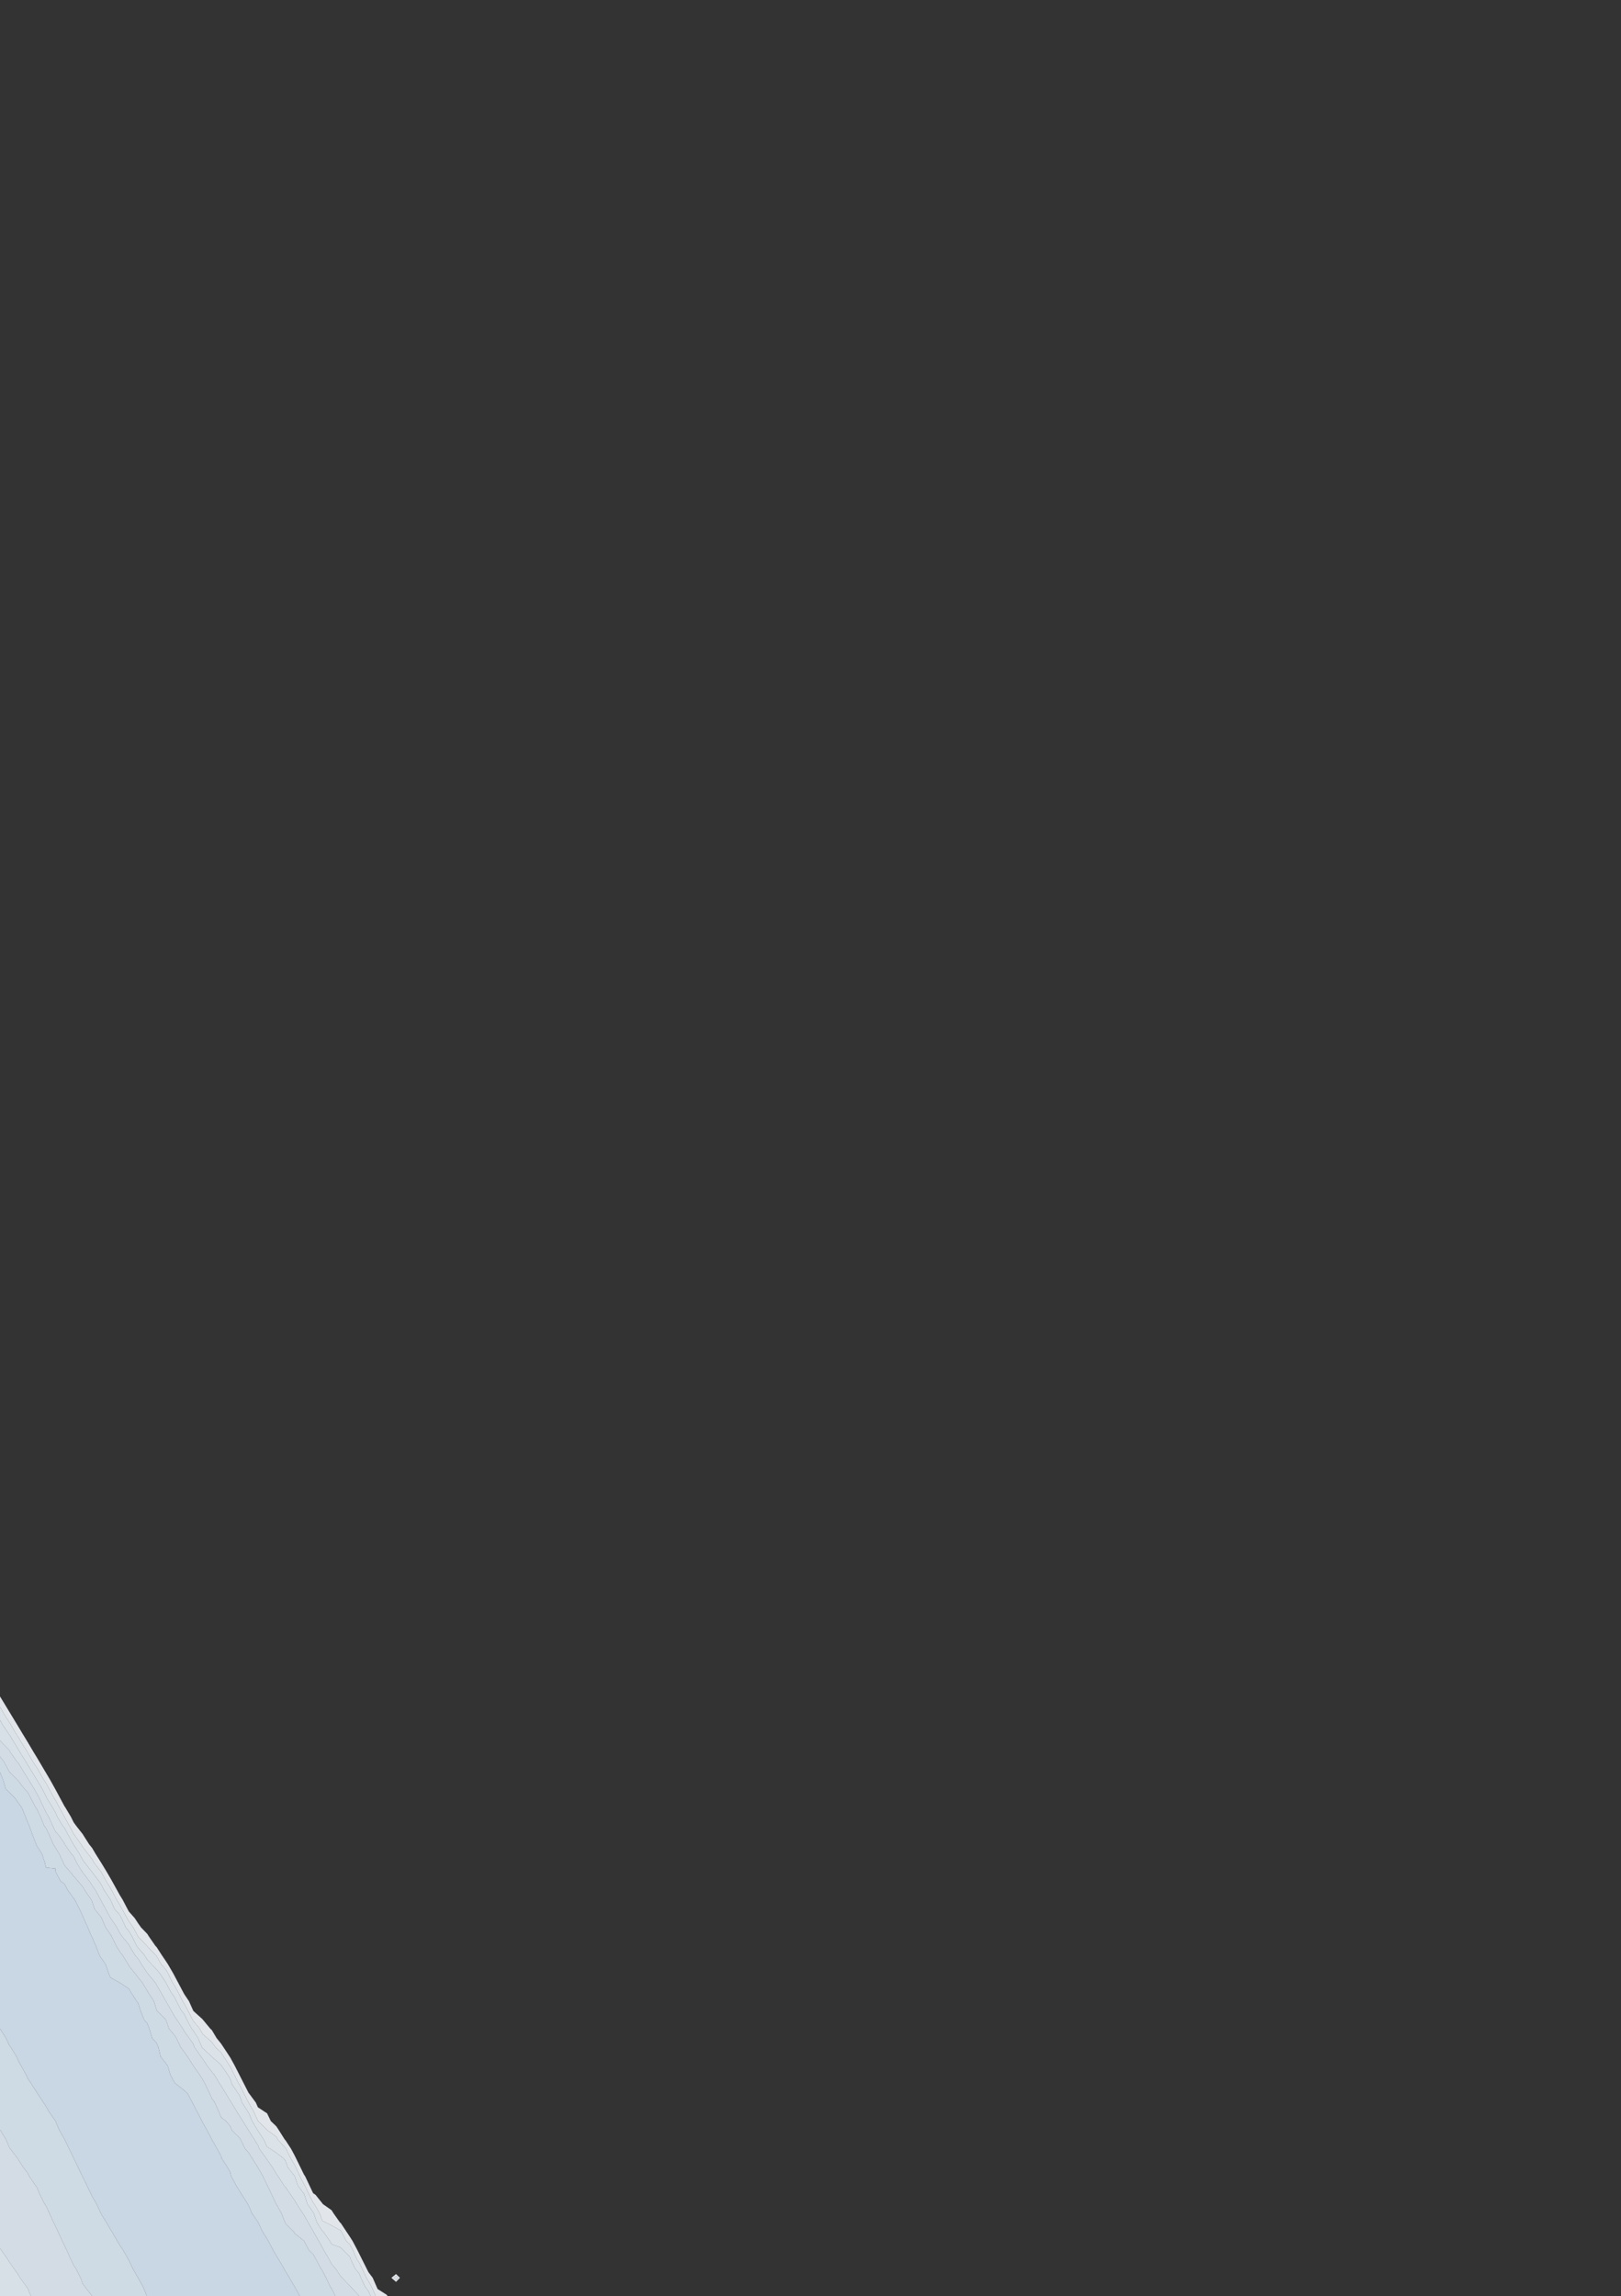 <?xml version="1.0" encoding="utf-8" standalone="no"?>
<!DOCTYPE svg PUBLIC "-//W3C//DTD SVG 1.1//EN"
  "http://www.w3.org/Graphics/SVG/1.1/DTD/svg11.dtd">
<svg xmlns:xlink="http://www.w3.org/1999/xlink" width="576pt" height="815.941pt" viewBox="0 0 576 815.941" xmlns="http://www.w3.org/2000/svg" version="1.1">
 <rect x="0" y="0" width="576" height="815.941" fill="#333333" stroke="none"/>
 <defs>
  <style type="text/css">*{stroke-linejoin: round; stroke-linecap: butt}</style>
 </defs>
 <g id="figure_1">
  <g id="patch_1">
   <path d="M 0 815.941 
L 576 815.941 
L 576 0 
L 0 0 
L 0 815.941 
z
" style="fill: none; opacity: 0"/>
  </g>
  <g id="axes_1">
   <g id="QuadContourSet_1">
    <path d="M 134.182 815.941 
L 137.455 815.941 
L 137.724 815.941 
L 137.455 815.449 
L 134.182 813.376 
L 133.866 812.664 
L 132.438 809.387 
L 130.909 807.368 
L 130.279 806.11 
L 128.639 802.834 
L 127.636 800.831 
L 126.998 799.557 
L 125.265 796.28 
L 124.364 794.863 
L 123.119 793.003 
L 121.091 789.937 
L 120.809 789.726 
L 118.499 786.449 
L 117.818 785.358 
L 114.711 783.172 
L 114.545 782.925 
L 112.124 779.895 
L 111.273 779.328 
L 109.981 776.619 
L 108.449 773.342 
L 108 772.67 
L 106.725 770.065 
L 105.121 766.788 
L 104.727 765.983 
L 103.409 763.511 
L 101.455 760.534 
L 101.18 760.234 
L 99.106 756.957 
L 98.182 755.551 
L 96.223 753.68 
L 94.909 750.952 
L 94.079 750.404 
L 91.636 748.79 
L 90.908 747.127 
L 88.484 743.85 
L 88.364 743.74 
L 86.75 740.573 
L 85.091 737.318 
L 85.08 737.296 
L 83.41 734.019 
L 81.818 731.115 
L 81.573 730.742 
L 79.415 727.465 
L 78.545 726.159 
L 76.956 724.189 
L 75.273 721.361 
L 74.776 720.912 
L 72.056 717.635 
L 72 717.534 
L 68.727 714.574 
L 68.615 714.358 
L 67.146 711.081 
L 65.455 708.569 
L 65.049 707.804 
L 63.309 704.527 
L 62.182 702.404 
L 61.57 701.251 
L 59.671 697.974 
L 58.909 696.815 
L 57.477 694.697 
L 55.636 691.858 
L 55.213 691.42 
L 52.938 688.143 
L 52.364 687.218 
L 50.097 684.866 
L 49.091 683.44 
L 47.884 681.589 
L 45.818 679.266 
L 45.29 678.312 
L 43.58 675.036 
L 42.545 673.353 
L 41.663 671.759 
L 39.849 668.482 
L 39.273 667.465 
L 37.958 665.205 
L 36 661.964 
L 35.972 661.928 
L 33.908 658.651 
L 32.727 656.638 
L 31.696 655.374 
L 29.608 652.097 
L 29.455 651.813 
L 27.099 648.821 
L 26.182 647.556 
L 25.174 645.544 
L 23.222 642.267 
L 22.909 641.804 
L 21.394 638.99 
L 19.636 635.726 
L 19.629 635.713 
L 17.808 632.436 
L 16.364 629.996 
L 15.859 629.159 
L 13.929 625.882 
L 13.091 624.467 
L 11.95 622.606 
L 10.013 619.329 
L 9.818 618.997 
L 8.021 616.052 
L 6.545 613.59 
L 6.052 612.775 
L 4.067 609.498 
L 3.273 608.188 
L 2.081 606.221 
L 0.096 602.944 
L 0 602.786 
L 0 602.944 
L 0 606.221 
L 0 606.528 
L 1.711 609.498 
L 3.273 611.894 
L 3.807 612.775 
L 5.693 616.052 
L 6.545 617.349 
L 7.725 619.329 
L 9.752 622.606 
L 9.818 622.709 
L 11.64 625.882 
L 13.091 628.105 
L 13.707 629.159 
L 15.58 632.436 
L 16.364 633.645 
L 17.509 635.713 
L 19.265 638.99 
L 19.636 639.536 
L 21.106 642.267 
L 22.862 645.544 
L 22.909 645.615 
L 24.666 648.821 
L 26.182 651.68 
L 26.515 652.097 
L 28.843 655.374 
L 29.455 656.396 
L 31.198 658.651 
L 32.727 660.629 
L 33.441 661.928 
L 35.967 665.205 
L 36 665.247 
L 37.73 668.482 
L 39.273 670.921 
L 39.737 671.759 
L 41.426 675.036 
L 42.545 676.834 
L 43.364 678.312 
L 45.158 681.589 
L 45.818 682.747 
L 47.341 684.866 
L 49.071 688.143 
L 49.091 688.181 
L 52.194 691.42 
L 52.364 691.626 
L 55.286 694.697 
L 55.636 695.065 
L 57.28 697.974 
L 58.909 699.833 
L 59.751 701.251 
L 61.295 704.527 
L 62.182 705.83 
L 63.23 707.804 
L 64.87 711.081 
L 65.455 711.995 
L 66.745 714.358 
L 68.419 717.635 
L 68.727 718.16 
L 71.002 720.912 
L 72 722.756 
L 73.646 724.189 
L 75.273 725.604 
L 76.567 727.465 
L 78.545 729.281 
L 79.467 730.742 
L 81.551 734.019 
L 81.818 734.357 
L 83.289 737.296 
L 84.949 740.573 
L 85.091 740.767 
L 86.662 743.85 
L 88.323 747.127 
L 88.364 747.188 
L 90.202 750.404 
L 91.636 753.591 
L 91.756 753.68 
L 94.909 756.874 
L 95.002 756.957 
L 98.182 759.267 
L 98.686 760.234 
L 101.455 763.257 
L 101.621 763.511 
L 103.219 766.788 
L 104.727 769.336 
L 105.084 770.065 
L 106.564 773.342 
L 108 776.023 
L 108.299 776.619 
L 109.871 779.895 
L 111.273 782.71 
L 111.683 783.172 
L 113.577 786.449 
L 114.545 789.158 
L 115.801 789.726 
L 117.818 790.774 
L 121.091 792.596 
L 121.36 793.003 
L 123.002 796.28 
L 124.364 797.65 
L 125.393 799.557 
L 126.822 802.834 
L 127.636 804.038 
L 128.674 806.11 
L 130.19 809.387 
L 130.909 810.575 
L 132.076 812.664 
L 133.531 815.941 
z
M 140.727 810.823 
L 142.119 809.387 
L 140.727 808.049 
L 139.067 809.387 
z
M 139.923 809.387 
L 140.727 808.739 
L 141.401 809.387 
L 140.727 810.083 
z
" clip-path="url(#p8c66cc2fb0)" style="fill: #f5f9fe; fill-opacity: 0.9"/>
    <path d="M 130.909 814.059 
L 131.748 815.941 
L 133.531 815.941 
L 132.076 812.664 
L 130.909 810.575 
L 130.19 809.387 
L 128.674 806.11 
L 127.636 804.038 
L 126.822 802.834 
L 125.393 799.557 
L 124.364 797.65 
L 123.002 796.28 
L 121.36 793.003 
L 121.091 792.596 
L 117.818 790.774 
L 115.801 789.726 
L 114.545 789.158 
L 113.577 786.449 
L 111.683 783.172 
L 111.273 782.71 
L 109.871 779.895 
L 108.299 776.619 
L 108 776.023 
L 106.564 773.342 
L 105.084 770.065 
L 104.727 769.336 
L 103.219 766.788 
L 101.621 763.511 
L 101.455 763.257 
L 98.686 760.234 
L 98.182 759.267 
L 95.002 756.957 
L 94.909 756.874 
L 91.756 753.68 
L 91.636 753.591 
L 90.202 750.404 
L 88.364 747.188 
L 88.323 747.127 
L 86.662 743.85 
L 85.091 740.767 
L 84.949 740.573 
L 83.289 737.296 
L 81.818 734.357 
L 81.551 734.019 
L 79.467 730.742 
L 78.545 729.281 
L 76.567 727.465 
L 75.273 725.604 
L 73.646 724.189 
L 72 722.756 
L 71.002 720.912 
L 68.727 718.16 
L 68.419 717.635 
L 66.745 714.358 
L 65.455 711.995 
L 64.87 711.081 
L 63.23 707.804 
L 62.182 705.83 
L 61.295 704.527 
L 59.751 701.251 
L 58.909 699.833 
L 57.28 697.974 
L 55.636 695.065 
L 55.286 694.697 
L 52.364 691.626 
L 52.194 691.42 
L 49.091 688.181 
L 49.071 688.143 
L 47.341 684.866 
L 45.818 682.747 
L 45.158 681.589 
L 43.364 678.312 
L 42.545 676.834 
L 41.426 675.036 
L 39.737 671.759 
L 39.273 670.921 
L 37.73 668.482 
L 36 665.247 
L 35.967 665.205 
L 33.441 661.928 
L 32.727 660.629 
L 31.198 658.651 
L 29.455 656.396 
L 28.843 655.374 
L 26.515 652.097 
L 26.182 651.68 
L 24.666 648.821 
L 22.909 645.615 
L 22.862 645.544 
L 21.106 642.267 
L 19.636 639.536 
L 19.265 638.99 
L 17.509 635.713 
L 16.364 633.645 
L 15.58 632.436 
L 13.707 629.159 
L 13.091 628.105 
L 11.64 625.882 
L 9.818 622.709 
L 9.752 622.606 
L 7.725 619.329 
L 6.545 617.349 
L 5.693 616.052 
L 3.807 612.775 
L 3.273 611.894 
L 1.711 609.498 
L 0 606.528 
L 0 609.498 
L 0 611.173 
L 0.878 612.775 
L 3.067 616.052 
L 3.273 616.275 
L 5.129 619.329 
L 6.545 621.659 
L 7.076 622.606 
L 9.113 625.882 
L 9.818 627.042 
L 11.072 629.159 
L 13.091 632.426 
L 13.096 632.436 
L 15.053 635.713 
L 16.364 638.313 
L 16.673 638.99 
L 18.692 642.267 
L 19.636 643.917 
L 20.341 645.544 
L 22.301 648.821 
L 22.909 649.481 
L 24.261 652.097 
L 26.078 655.374 
L 26.182 655.505 
L 28.204 658.651 
L 29.455 661.004 
L 30.169 661.928 
L 32.704 665.205 
L 32.727 665.237 
L 35.236 668.482 
L 36 669.696 
L 37.061 671.759 
L 39.249 675.036 
L 39.273 675.085 
L 40.707 678.312 
L 42.545 680.429 
L 43.172 681.589 
L 44.692 684.866 
L 45.818 686.227 
L 46.973 688.143 
L 48.56 691.42 
L 49.091 692.14 
L 51.301 694.697 
L 52.364 696.373 
L 53.887 697.974 
L 55.636 699.812 
L 56.817 701.251 
L 58.909 704.395 
L 58.962 704.527 
L 60.708 707.804 
L 62.182 709.937 
L 62.679 711.081 
L 64.397 714.358 
L 65.455 715.652 
L 66.41 717.635 
L 68.139 720.912 
L 68.727 721.612 
L 70.36 724.189 
L 71.778 727.465 
L 72 727.751 
L 75.204 730.742 
L 75.273 730.84 
L 78.545 733.689 
L 78.724 734.019 
L 80.966 737.296 
L 81.818 738.702 
L 82.419 740.573 
L 84.638 743.85 
L 85.091 744.528 
L 86.024 747.127 
L 88.114 750.404 
L 88.364 750.748 
L 89.577 753.68 
L 91.542 756.957 
L 91.636 757.081 
L 93.71 760.234 
L 94.909 762.796 
L 95.992 763.511 
L 98.182 764.958 
L 100.587 766.788 
L 101.455 767.827 
L 102.222 770.065 
L 104.727 773.249 
L 104.768 773.342 
L 105.846 776.619 
L 108 779.475 
L 108.202 779.895 
L 109.239 783.172 
L 111.273 786.062 
L 111.511 786.449 
L 112.611 789.726 
L 114.545 792.749 
L 114.881 793.003 
L 117.194 796.28 
L 117.818 797.408 
L 121.091 798.622 
L 122.013 799.557 
L 124.364 801.943 
L 124.654 802.834 
L 126.168 806.11 
L 127.636 807.845 
L 128.248 809.387 
L 129.809 812.664 
z
M 140.727 810.083 
L 141.401 809.387 
L 140.727 808.739 
L 139.923 809.387 
z
" clip-path="url(#p8c66cc2fb0)" style="fill: #eff6fc; fill-opacity: 0.9"/>
    <path d="M 3.273 815.941 
L 6.545 815.941 
L 9.818 815.941 
L 11.008 815.941 
L 9.818 813.084 
L 9.524 812.664 
L 7.094 809.387 
L 6.545 808.389 
L 4.978 806.11 
L 3.273 803.705 
L 2.737 802.834 
L 0.436 799.557 
L 0 798.944 
L 0 799.557 
L 0 802.834 
L 0 806.11 
L 0 809.387 
L 0 812.664 
L 0 815.941 
z
M 127.636 815.792 
L 127.726 815.941 
L 130.909 815.941 
L 131.748 815.941 
L 130.909 814.059 
L 129.809 812.664 
L 128.248 809.387 
L 127.636 807.845 
L 126.168 806.11 
L 124.654 802.834 
L 124.364 801.943 
L 122.013 799.557 
L 121.091 798.622 
L 117.818 797.408 
L 117.194 796.28 
L 114.881 793.003 
L 114.545 792.749 
L 112.611 789.726 
L 111.511 786.449 
L 111.273 786.062 
L 109.239 783.172 
L 108.202 779.895 
L 108 779.475 
L 105.846 776.619 
L 104.768 773.342 
L 104.727 773.249 
L 102.222 770.065 
L 101.455 767.827 
L 100.587 766.788 
L 98.182 764.958 
L 95.992 763.511 
L 94.909 762.796 
L 93.71 760.234 
L 91.636 757.081 
L 91.542 756.957 
L 89.577 753.68 
L 88.364 750.748 
L 88.114 750.404 
L 86.024 747.127 
L 85.091 744.528 
L 84.638 743.85 
L 82.419 740.573 
L 81.818 738.702 
L 80.966 737.296 
L 78.724 734.019 
L 78.545 733.689 
L 75.273 730.84 
L 75.204 730.742 
L 72 727.751 
L 71.778 727.465 
L 70.36 724.189 
L 68.727 721.612 
L 68.139 720.912 
L 66.41 717.635 
L 65.455 715.652 
L 64.397 714.358 
L 62.679 711.081 
L 62.182 709.937 
L 60.708 707.804 
L 58.962 704.527 
L 58.909 704.395 
L 56.817 701.251 
L 55.636 699.812 
L 53.887 697.974 
L 52.364 696.373 
L 51.301 694.697 
L 49.091 692.14 
L 48.56 691.42 
L 46.973 688.143 
L 45.818 686.227 
L 44.692 684.866 
L 43.172 681.589 
L 42.545 680.429 
L 40.707 678.312 
L 39.273 675.085 
L 39.249 675.036 
L 37.061 671.759 
L 36 669.696 
L 35.236 668.482 
L 32.727 665.237 
L 32.704 665.205 
L 30.169 661.928 
L 29.455 661.004 
L 28.204 658.651 
L 26.182 655.505 
L 26.078 655.374 
L 24.261 652.097 
L 22.909 649.481 
L 22.301 648.821 
L 20.341 645.544 
L 19.636 643.917 
L 18.692 642.267 
L 16.673 638.99 
L 16.364 638.313 
L 15.053 635.713 
L 13.096 632.436 
L 13.091 632.426 
L 11.072 629.159 
L 9.818 627.042 
L 9.113 625.882 
L 7.076 622.606 
L 6.545 621.659 
L 5.129 619.329 
L 3.273 616.275 
L 3.067 616.052 
L 0.878 612.775 
L 0 611.173 
L 0 612.775 
L 0 616.052 
L 0 618.432 
L 0.788 619.329 
L 3.273 621.82 
L 3.679 622.606 
L 5.962 625.882 
L 6.545 626.468 
L 8.143 629.159 
L 9.818 631.817 
L 10.195 632.436 
L 12.187 635.713 
L 13.091 637.307 
L 13.981 638.99 
L 15.548 642.267 
L 16.364 643.971 
L 17.275 645.544 
L 18.781 648.821 
L 19.636 650.694 
L 20.881 652.097 
L 22.909 655.011 
L 23.049 655.374 
L 25.287 658.651 
L 26.182 659.653 
L 27.266 661.928 
L 29.266 665.205 
L 29.455 665.41 
L 31.798 668.482 
L 32.727 669.88 
L 33.986 671.759 
L 35.756 675.036 
L 36 675.487 
L 37.527 678.312 
L 39.273 681.544 
L 39.309 681.589 
L 41.53 684.866 
L 42.545 686.812 
L 43.461 688.143 
L 45.818 690.994 
L 45.991 691.42 
L 47.952 694.697 
L 49.091 696.024 
L 50.302 697.974 
L 52.364 701.121 
L 52.487 701.251 
L 55.207 704.527 
L 55.636 705.239 
L 57.093 707.804 
L 58.909 711.002 
L 58.959 711.081 
L 60.843 714.358 
L 62.182 716.743 
L 62.836 717.635 
L 64.994 720.912 
L 65.455 721.707 
L 67.21 724.189 
L 68.727 726.334 
L 69.115 727.465 
L 71.403 730.742 
L 72 731.54 
L 73.639 734.019 
L 75.273 736.189 
L 76.219 737.296 
L 78.159 740.573 
L 78.545 741.109 
L 80.218 743.85 
L 81.818 746.473 
L 82.225 747.127 
L 84.233 750.404 
L 85.091 751.817 
L 86.27 753.68 
L 88.318 756.957 
L 88.364 757.032 
L 90.38 760.234 
L 91.636 762.23 
L 92.145 763.511 
L 94.506 766.788 
L 94.909 767.428 
L 96.784 770.065 
L 98.182 772.378 
L 98.842 773.342 
L 100.954 776.619 
L 101.455 777.156 
L 103.331 779.895 
L 104.727 781.935 
L 105.442 783.172 
L 107.585 786.449 
L 108 787.035 
L 109.511 789.726 
L 111.273 792.777 
L 111.369 793.003 
L 113.264 796.28 
L 114.545 798.535 
L 115.06 799.557 
L 116.968 802.834 
L 117.818 804.459 
L 119.249 806.11 
L 121.091 808.857 
L 121.584 809.387 
L 124.364 812.27 
L 124.704 812.664 
z
" clip-path="url(#p8c66cc2fb0)" style="fill: #eaf3fb; fill-opacity: 0.9"/>
    <path d="M 9.818 813.084 
L 11.008 815.941 
L 13.091 815.941 
L 16.364 815.941 
L 19.636 815.941 
L 22.909 815.941 
L 26.182 815.941 
L 29.455 815.941 
L 32.727 815.941 
L 32.801 815.941 
L 32.727 815.846 
L 30.271 812.664 
L 29.455 811.633 
L 28.625 809.387 
L 26.986 806.11 
L 26.182 804.97 
L 25.158 802.834 
L 23.708 799.557 
L 22.909 797.939 
L 22.108 796.28 
L 20.611 793.003 
L 19.636 790.908 
L 19.039 789.726 
L 17.551 786.449 
L 16.364 783.885 
L 15.875 783.172 
L 14.209 779.895 
L 13.091 777.201 
L 12.637 776.619 
L 10.406 773.342 
L 9.818 772.145 
L 8.231 770.065 
L 6.545 767.445 
L 6.131 766.788 
L 3.636 763.511 
L 3.273 762.967 
L 2.142 760.234 
L 0.106 756.957 
L 0 756.82 
L 0 756.957 
L 0 760.234 
L 0 763.511 
L 0 766.788 
L 0 770.065 
L 0 773.342 
L 0 776.619 
L 0 779.895 
L 0 783.172 
L 0 786.449 
L 0 789.726 
L 0 793.003 
L 0 796.28 
L 0 798.944 
L 0.436 799.557 
L 2.737 802.834 
L 3.273 803.705 
L 4.978 806.11 
L 6.545 808.389 
L 7.094 809.387 
L 9.524 812.664 
z
M 117.818 813.197 
L 119.223 815.941 
L 121.091 815.941 
L 124.364 815.941 
L 127.636 815.941 
L 127.726 815.941 
L 127.636 815.792 
L 124.704 812.664 
L 124.364 812.27 
L 121.584 809.387 
L 121.091 808.857 
L 119.249 806.11 
L 117.818 804.459 
L 116.968 802.834 
L 115.06 799.557 
L 114.545 798.535 
L 113.264 796.28 
L 111.369 793.003 
L 111.273 792.777 
L 109.511 789.726 
L 108 787.035 
L 107.585 786.449 
L 105.442 783.172 
L 104.727 781.935 
L 103.331 779.895 
L 101.455 777.156 
L 100.954 776.619 
L 98.842 773.342 
L 98.182 772.378 
L 96.784 770.065 
L 94.909 767.428 
L 94.506 766.788 
L 92.145 763.511 
L 91.636 762.23 
L 90.38 760.234 
L 88.364 757.032 
L 88.318 756.957 
L 86.27 753.68 
L 85.091 751.817 
L 84.233 750.404 
L 82.225 747.127 
L 81.818 746.473 
L 80.218 743.85 
L 78.545 741.109 
L 78.159 740.573 
L 76.219 737.296 
L 75.273 736.189 
L 73.639 734.019 
L 72 731.54 
L 71.403 730.742 
L 69.115 727.465 
L 68.727 726.334 
L 67.21 724.189 
L 65.455 721.707 
L 64.994 720.912 
L 62.836 717.635 
L 62.182 716.743 
L 60.843 714.358 
L 58.959 711.081 
L 58.909 711.002 
L 57.093 707.804 
L 55.636 705.239 
L 55.207 704.527 
L 52.487 701.251 
L 52.364 701.121 
L 50.302 697.974 
L 49.091 696.024 
L 47.952 694.697 
L 45.991 691.42 
L 45.818 690.994 
L 43.461 688.143 
L 42.545 686.812 
L 41.53 684.866 
L 39.309 681.589 
L 39.273 681.544 
L 37.527 678.312 
L 36 675.487 
L 35.756 675.036 
L 33.986 671.759 
L 32.727 669.88 
L 31.798 668.482 
L 29.455 665.41 
L 29.266 665.205 
L 27.266 661.928 
L 26.182 659.653 
L 25.287 658.651 
L 23.049 655.374 
L 22.909 655.011 
L 20.881 652.097 
L 19.636 650.694 
L 18.781 648.821 
L 17.275 645.544 
L 16.364 643.971 
L 15.548 642.267 
L 13.981 638.99 
L 13.091 637.307 
L 12.187 635.713 
L 10.195 632.436 
L 9.818 631.817 
L 8.143 629.159 
L 6.545 626.468 
L 5.962 625.882 
L 3.679 622.606 
L 3.273 621.82 
L 0.788 619.329 
L 0 618.432 
L 0 619.329 
L 0 622.606 
L 0 624.181 
L 1.325 625.882 
L 3.102 629.159 
L 3.273 629.562 
L 6.139 632.436 
L 6.545 632.844 
L 8.723 635.713 
L 9.818 636.811 
L 10.971 638.99 
L 12.685 642.267 
L 13.091 642.787 
L 14.41 645.544 
L 15.717 648.821 
L 16.364 649.628 
L 17.545 652.097 
L 18.974 655.374 
L 19.636 656.468 
L 21.005 658.651 
L 22.541 661.928 
L 22.909 662.79 
L 25.01 665.205 
L 26.182 666.673 
L 27.737 668.482 
L 29.455 670.479 
L 30.151 671.759 
L 32.476 675.036 
L 32.727 675.65 
L 33.602 678.312 
L 36 681.349 
L 36.13 681.589 
L 37.522 684.866 
L 39.273 687.407 
L 39.705 688.143 
L 41.307 691.42 
L 42.545 693.464 
L 43.51 694.697 
L 45.532 697.974 
L 45.818 698.535 
L 47.988 701.251 
L 49.091 702.631 
L 50.606 704.527 
L 52.364 707.457 
L 52.536 707.804 
L 54.685 711.081 
L 55.636 714.193 
L 55.682 714.358 
L 58.909 717.627 
L 58.913 717.635 
L 60.096 720.912 
L 62.182 723.391 
L 62.674 724.189 
L 64.216 727.465 
L 65.455 729.155 
L 66.622 730.742 
L 68.677 734.019 
L 68.727 734.095 
L 70.991 737.296 
L 72 738.895 
L 72.934 740.573 
L 74.458 743.85 
L 75.273 745.6 
L 76.332 747.127 
L 77.776 750.404 
L 78.545 752.322 
L 80.267 753.68 
L 81.818 755.482 
L 82.406 756.957 
L 85.091 759.577 
L 85.499 760.234 
L 87.1 763.511 
L 88.364 764.931 
L 89.54 766.788 
L 91.565 770.065 
L 91.636 770.156 
L 93.461 773.342 
L 94.909 776.372 
L 95.028 776.619 
L 96.594 779.895 
L 98.159 783.172 
L 98.182 783.217 
L 100.016 786.449 
L 101.294 789.726 
L 101.455 790.063 
L 104.395 793.003 
L 104.727 793.599 
L 108 796.239 
L 108.024 796.28 
L 109.775 799.557 
L 111.273 800.969 
L 112.303 802.834 
L 114.027 806.11 
L 114.545 806.804 
L 115.868 809.387 
L 117.454 812.664 
z
" clip-path="url(#p8c66cc2fb0)" style="fill: #e5eff9; fill-opacity: 0.9"/>
    <path d="M 32.727 815.846 
L 32.801 815.941 
L 36 815.941 
L 39.273 815.941 
L 42.545 815.941 
L 45.818 815.941 
L 49.091 815.941 
L 52.187 815.941 
L 50.88 812.664 
L 49.091 809.486 
L 49.013 809.387 
L 47.202 806.11 
L 45.818 803.25 
L 45.569 802.834 
L 43.76 799.557 
L 42.545 797.775 
L 41.652 796.28 
L 39.77 793.003 
L 39.273 792.3 
L 37.81 789.726 
L 36 786.795 
L 35.844 786.449 
L 34.311 783.172 
L 32.727 780.419 
L 32.473 779.895 
L 30.884 776.619 
L 29.455 773.67 
L 29.295 773.342 
L 27.709 770.065 
L 26.182 766.901 
L 26.123 766.788 
L 24.546 763.511 
L 22.964 760.234 
L 22.909 760.12 
L 21.098 756.957 
L 19.694 753.68 
L 19.636 753.557 
L 17.416 750.404 
L 16.364 748.533 
L 15.449 747.127 
L 13.294 743.85 
L 13.091 743.539 
L 11.195 740.573 
L 9.818 738.499 
L 9.304 737.296 
L 7.477 734.019 
L 6.545 732.384 
L 5.85 730.742 
L 3.831 727.465 
L 3.273 726.72 
L 2.128 724.189 
L 0.028 720.912 
L 0 720.878 
L 0 720.912 
L 0 724.189 
L 0 727.465 
L 0 730.742 
L 0 734.019 
L 0 737.296 
L 0 740.573 
L 0 743.85 
L 0 747.127 
L 0 750.404 
L 0 753.68 
L 0 756.82 
L 0.106 756.957 
L 2.142 760.234 
L 3.273 762.967 
L 3.636 763.511 
L 6.131 766.788 
L 6.545 767.445 
L 8.231 770.065 
L 9.818 772.145 
L 10.406 773.342 
L 12.637 776.619 
L 13.091 777.201 
L 14.209 779.895 
L 15.875 783.172 
L 16.364 783.885 
L 17.551 786.449 
L 19.039 789.726 
L 19.636 790.908 
L 20.611 793.003 
L 22.108 796.28 
L 22.909 797.939 
L 23.708 799.557 
L 25.158 802.834 
L 26.182 804.97 
L 26.986 806.11 
L 28.625 809.387 
L 29.455 811.633 
L 30.271 812.664 
z
M 108 815.941 
L 111.273 815.941 
L 114.545 815.941 
L 117.818 815.941 
L 119.223 815.941 
L 117.818 813.197 
L 117.454 812.664 
L 115.868 809.387 
L 114.545 806.804 
L 114.027 806.11 
L 112.303 802.834 
L 111.273 800.969 
L 109.775 799.557 
L 108.024 796.28 
L 108 796.239 
L 104.727 793.599 
L 104.395 793.003 
L 101.455 790.063 
L 101.294 789.726 
L 100.016 786.449 
L 98.182 783.217 
L 98.159 783.172 
L 96.594 779.895 
L 95.028 776.619 
L 94.909 776.372 
L 93.461 773.342 
L 91.636 770.156 
L 91.565 770.065 
L 89.54 766.788 
L 88.364 764.931 
L 87.1 763.511 
L 85.499 760.234 
L 85.091 759.577 
L 82.406 756.957 
L 81.818 755.482 
L 80.267 753.68 
L 78.545 752.322 
L 77.776 750.404 
L 76.332 747.127 
L 75.273 745.6 
L 74.458 743.85 
L 72.934 740.573 
L 72 738.895 
L 70.991 737.296 
L 68.727 734.095 
L 68.677 734.019 
L 66.622 730.742 
L 65.455 729.155 
L 64.216 727.465 
L 62.674 724.189 
L 62.182 723.391 
L 60.096 720.912 
L 58.913 717.635 
L 58.909 717.627 
L 55.682 714.358 
L 55.636 714.193 
L 54.685 711.081 
L 52.536 707.804 
L 52.364 707.457 
L 50.606 704.527 
L 49.091 702.631 
L 47.988 701.251 
L 45.818 698.535 
L 45.532 697.974 
L 43.51 694.697 
L 42.545 693.464 
L 41.307 691.42 
L 39.705 688.143 
L 39.273 687.407 
L 37.522 684.866 
L 36.13 681.589 
L 36 681.349 
L 33.602 678.312 
L 32.727 675.65 
L 32.476 675.036 
L 30.151 671.759 
L 29.455 670.479 
L 27.737 668.482 
L 26.182 666.673 
L 25.01 665.205 
L 22.909 662.79 
L 22.541 661.928 
L 21.005 658.651 
L 19.636 656.468 
L 18.974 655.374 
L 17.545 652.097 
L 16.364 649.628 
L 15.717 648.821 
L 14.41 645.544 
L 13.091 642.787 
L 12.685 642.267 
L 10.971 638.99 
L 9.818 636.811 
L 8.723 635.713 
L 6.545 632.844 
L 6.139 632.436 
L 3.273 629.562 
L 3.102 629.159 
L 1.325 625.882 
L 0 624.181 
L 0 625.882 
L 0 629.159 
L 0 629.736 
L 1.082 632.436 
L 2.086 635.713 
L 3.273 636.876 
L 5.382 638.99 
L 6.545 640.692 
L 7.738 642.267 
L 9.071 645.544 
L 9.818 647.475 
L 10.397 648.821 
L 11.606 652.097 
L 12.873 655.374 
L 13.091 655.939 
L 14.899 658.651 
L 15.955 661.928 
L 16.364 663.618 
L 19.636 663.928 
L 19.801 665.205 
L 21.581 668.482 
L 22.909 669.406 
L 24.158 671.759 
L 26.182 674.53 
L 26.571 675.036 
L 28.235 678.312 
L 29.455 680.937 
L 29.742 681.589 
L 31.184 684.866 
L 32.568 688.143 
L 32.727 688.372 
L 34.069 691.42 
L 35.328 694.697 
L 36 695.806 
L 37.543 697.974 
L 38.636 701.251 
L 39.273 702.681 
L 42.543 704.527 
L 42.545 704.53 
L 45.818 706.643 
L 46.466 707.804 
L 48.547 711.081 
L 49.091 711.782 
L 49.908 714.358 
L 51.192 717.635 
L 52.364 719.028 
L 53.095 720.912 
L 54.065 724.189 
L 55.636 725.981 
L 56.298 727.465 
L 57.07 730.742 
L 58.909 733.156 
L 59.572 734.019 
L 60.572 737.296 
L 62.182 740.263 
L 62.673 740.573 
L 65.455 742.804 
L 66.626 743.85 
L 68.374 747.127 
L 68.727 747.813 
L 70.09 750.404 
L 71.752 753.68 
L 72 754.161 
L 73.586 756.957 
L 75.273 760.188 
L 75.283 760.234 
L 77.135 763.511 
L 78.545 766.028 
L 78.686 766.788 
L 80.808 770.065 
L 81.818 771.868 
L 82.187 773.342 
L 83.942 776.619 
L 85.091 778.463 
L 85.977 779.895 
L 88.066 783.172 
L 88.364 783.714 
L 89.522 786.449 
L 91.636 789.517 
L 91.75 789.726 
L 93.309 793.003 
L 94.909 795.528 
L 95.346 796.28 
L 97.063 799.557 
L 98.182 801.493 
L 99.003 802.834 
L 100.936 806.11 
L 101.455 807.047 
L 102.86 809.387 
L 104.727 812.562 
L 104.788 812.664 
L 106.579 815.941 
z
" clip-path="url(#p8c66cc2fb0)" style="fill: #dfecf7; fill-opacity: 0.9"/>
    <path d="M 52.364 815.941 
L 55.636 815.941 
L 58.909 815.941 
L 62.182 815.941 
L 65.455 815.941 
L 68.727 815.941 
L 72 815.941 
L 75.273 815.941 
L 78.545 815.941 
L 81.818 815.941 
L 85.091 815.941 
L 88.364 815.941 
L 91.636 815.941 
L 94.909 815.941 
L 98.182 815.941 
L 101.455 815.941 
L 104.727 815.941 
L 106.579 815.941 
L 104.788 812.664 
L 104.727 812.562 
L 102.86 809.387 
L 101.455 807.047 
L 100.936 806.11 
L 99.003 802.834 
L 98.182 801.493 
L 97.063 799.557 
L 95.346 796.28 
L 94.909 795.528 
L 93.309 793.003 
L 91.75 789.726 
L 91.636 789.517 
L 89.522 786.449 
L 88.364 783.714 
L 88.066 783.172 
L 85.977 779.895 
L 85.091 778.463 
L 83.942 776.619 
L 82.187 773.342 
L 81.818 771.868 
L 80.808 770.065 
L 78.686 766.788 
L 78.545 766.028 
L 77.135 763.511 
L 75.283 760.234 
L 75.273 760.188 
L 73.586 756.957 
L 72 754.161 
L 71.752 753.68 
L 70.09 750.404 
L 68.727 747.813 
L 68.374 747.127 
L 66.626 743.85 
L 65.455 742.804 
L 62.673 740.573 
L 62.182 740.263 
L 60.572 737.296 
L 59.572 734.019 
L 58.909 733.156 
L 57.07 730.742 
L 56.298 727.465 
L 55.636 725.981 
L 54.065 724.189 
L 53.095 720.912 
L 52.364 719.028 
L 51.192 717.635 
L 49.908 714.358 
L 49.091 711.782 
L 48.547 711.081 
L 46.466 707.804 
L 45.818 706.643 
L 42.545 704.53 
L 42.543 704.527 
L 39.273 702.681 
L 38.636 701.251 
L 37.543 697.974 
L 36 695.806 
L 35.328 694.697 
L 34.069 691.42 
L 32.727 688.372 
L 32.568 688.143 
L 31.184 684.866 
L 29.742 681.589 
L 29.455 680.937 
L 28.235 678.312 
L 26.571 675.036 
L 26.182 674.53 
L 24.158 671.759 
L 22.909 669.406 
L 21.581 668.482 
L 19.801 665.205 
L 19.636 663.928 
L 16.364 663.618 
L 15.955 661.928 
L 14.899 658.651 
L 13.091 655.939 
L 12.873 655.374 
L 11.606 652.097 
L 10.397 648.821 
L 9.818 647.475 
L 9.071 645.544 
L 7.738 642.267 
L 6.545 640.692 
L 5.382 638.99 
L 3.273 636.876 
L 2.086 635.713 
L 1.082 632.436 
L 0 629.736 
L 0 632.436 
L 0 635.713 
L 0 638.99 
L 0 642.267 
L 0 645.544 
L 0 648.821 
L 0 652.097 
L 0 655.374 
L 0 658.651 
L 0 661.928 
L 0 665.205 
L 0 668.482 
L 0 671.759 
L 0 675.036 
L 0 678.312 
L 0 681.589 
L 0 684.866 
L 0 688.143 
L 0 691.42 
L 0 694.697 
L 0 697.974 
L 0 701.251 
L 0 704.527 
L 0 707.804 
L 0 711.081 
L 0 714.358 
L 0 717.635 
L 0 720.878 
L 0.028 720.912 
L 2.128 724.189 
L 3.273 726.72 
L 3.831 727.465 
L 5.85 730.742 
L 6.545 732.384 
L 7.477 734.019 
L 9.304 737.296 
L 9.818 738.499 
L 11.195 740.573 
L 13.091 743.539 
L 13.294 743.85 
L 15.449 747.127 
L 16.364 748.533 
L 17.416 750.404 
L 19.636 753.557 
L 19.694 753.68 
L 21.098 756.957 
L 22.909 760.12 
L 22.964 760.234 
L 24.546 763.511 
L 26.123 766.788 
L 26.182 766.901 
L 27.709 770.065 
L 29.295 773.342 
L 29.455 773.67 
L 30.884 776.619 
L 32.473 779.895 
L 32.727 780.419 
L 34.311 783.172 
L 35.844 786.449 
L 36 786.795 
L 37.81 789.726 
L 39.273 792.3 
L 39.77 793.003 
L 41.652 796.28 
L 42.545 797.775 
L 43.76 799.557 
L 45.569 802.834 
L 45.818 803.25 
L 47.202 806.11 
L 49.013 809.387 
L 49.091 809.486 
L 50.88 812.664 
L 52.187 815.941 
z
" clip-path="url(#p8c66cc2fb0)" style="fill: #dae8f6; fill-opacity: 0.9"/>
    <path clip-path="url(#p8c66cc2fb0)" style="fill: #d6e5f4; fill-opacity: 0.9"/>
    <path clip-path="url(#p8c66cc2fb0)" style="fill: #d0e2f2; fill-opacity: 0.9"/>
    <path clip-path="url(#p8c66cc2fb0)" style="fill: #cbdef1; fill-opacity: 0.9"/>
    <path clip-path="url(#p8c66cc2fb0)" style="fill: #c6dbef; fill-opacity: 0.9"/>
    <path clip-path="url(#p8c66cc2fb0)" style="fill: #bed8ec; fill-opacity: 0.9"/>
    <path clip-path="url(#p8c66cc2fb0)" style="fill: #b5d4e9; fill-opacity: 0.9"/>
    <path clip-path="url(#p8c66cc2fb0)" style="fill: #add0e6; fill-opacity: 0.9"/>
    <path clip-path="url(#p8c66cc2fb0)" style="fill: #a5cde3; fill-opacity: 0.9"/>
    <path clip-path="url(#p8c66cc2fb0)" style="fill: #9cc9e1; fill-opacity: 0.9"/>
    <path clip-path="url(#p8c66cc2fb0)" style="fill: #91c3de; fill-opacity: 0.9"/>
    <path clip-path="url(#p8c66cc2fb0)" style="fill: #85bcdc; fill-opacity: 0.9"/>
    <path clip-path="url(#p8c66cc2fb0)" style="fill: #7cb7da; fill-opacity: 0.9"/>
    <path clip-path="url(#p8c66cc2fb0)" style="fill: #71b1d7; fill-opacity: 0.9"/>
    <path clip-path="url(#p8c66cc2fb0)" style="fill: #66abd4; fill-opacity: 0.9"/>
    <path clip-path="url(#p8c66cc2fb0)" style="fill: #5da5d1; fill-opacity: 0.9"/>
    <path clip-path="url(#p8c66cc2fb0)" style="fill: #56a0ce; fill-opacity: 0.9"/>
    <path clip-path="url(#p8c66cc2fb0)" style="fill: #4d99ca; fill-opacity: 0.9"/>
    <path clip-path="url(#p8c66cc2fb0)" style="fill: #4493c7; fill-opacity: 0.9"/>
    <path clip-path="url(#p8c66cc2fb0)" style="fill: #3c8cc3; fill-opacity: 0.9"/>
    <path clip-path="url(#p8c66cc2fb0)" style="fill: #3686c0; fill-opacity: 0.9"/>
    <path clip-path="url(#p8c66cc2fb0)" style="fill: #2f7fbc; fill-opacity: 0.9"/>
    <path clip-path="url(#p8c66cc2fb0)" style="fill: #2777b8; fill-opacity: 0.9"/>
    <path clip-path="url(#p8c66cc2fb0)" style="fill: #2070b4; fill-opacity: 0.9"/>
    <path clip-path="url(#p8c66cc2fb0)" style="fill: #1c6ab0; fill-opacity: 0.9"/>
    <path clip-path="url(#p8c66cc2fb0)" style="fill: #1663aa; fill-opacity: 0.9"/>
    <path clip-path="url(#p8c66cc2fb0)" style="fill: #115ca5; fill-opacity: 0.9"/>
    <path clip-path="url(#p8c66cc2fb0)" style="fill: #0c56a0; fill-opacity: 0.9"/>
    <path clip-path="url(#p8c66cc2fb0)" style="fill: #084f99; fill-opacity: 0.9"/>
    <path clip-path="url(#p8c66cc2fb0)" style="fill: #08488e; fill-opacity: 0.9"/>
    <path clip-path="url(#p8c66cc2fb0)" style="fill: #084184; fill-opacity: 0.9"/>
    <path clip-path="url(#p8c66cc2fb0)" style="fill: #083a7a; fill-opacity: 0.9"/>
    <path clip-path="url(#p8c66cc2fb0)" style="fill: #083370; fill-opacity: 0.9"/>
    <path clip-path="url(#p8c66cc2fb0)" style="fill: #08306b; fill-opacity: 0.9"/>
   </g>
   <g id="QuadContourSet_2">
    <path d="M 137.724 815.941 
L 137.455 815.449 
L 134.182 813.376 
L 133.866 812.664 
L 132.438 809.387 
L 130.909 807.368 
L 130.279 806.11 
L 128.639 802.834 
L 127.636 800.831 
L 126.998 799.557 
L 125.265 796.28 
L 124.364 794.863 
L 123.119 793.003 
L 121.091 789.937 
L 120.809 789.726 
L 118.499 786.449 
L 117.818 785.358 
L 114.711 783.172 
L 114.545 782.925 
L 112.124 779.895 
L 111.273 779.328 
L 109.981 776.619 
L 108.449 773.342 
L 108 772.67 
L 106.725 770.065 
L 105.121 766.788 
L 104.727 765.983 
L 103.409 763.511 
L 101.455 760.534 
L 101.18 760.234 
L 99.106 756.957 
L 98.182 755.551 
L 96.223 753.68 
L 94.909 750.952 
L 94.079 750.404 
L 91.636 748.79 
L 90.908 747.127 
L 88.484 743.85 
L 88.364 743.74 
L 86.75 740.573 
L 85.091 737.318 
L 85.08 737.296 
L 83.41 734.019 
L 81.818 731.115 
L 81.573 730.742 
L 79.415 727.465 
L 78.545 726.159 
L 76.956 724.189 
L 75.273 721.361 
L 74.776 720.912 
L 72.056 717.635 
L 72 717.534 
L 68.727 714.574 
L 68.615 714.358 
L 67.146 711.081 
L 65.455 708.569 
L 65.049 707.804 
L 63.309 704.527 
L 62.182 702.404 
L 61.57 701.251 
L 59.671 697.974 
L 58.909 696.815 
L 57.477 694.697 
L 55.636 691.858 
L 55.213 691.42 
L 52.938 688.143 
L 52.364 687.218 
L 50.097 684.866 
L 49.091 683.44 
L 47.884 681.589 
L 45.818 679.266 
L 45.29 678.312 
L 44.518 676.832 
M 34.931 660.276 
L 33.908 658.651 
L 32.727 656.638 
L 31.696 655.374 
L 29.608 652.097 
L 29.455 651.813 
L 27.099 648.821 
L 26.182 647.556 
L 25.174 645.544 
L 23.222 642.267 
L 22.909 641.804 
L 21.394 638.99 
L 19.636 635.726 
L 19.629 635.713 
L 17.808 632.436 
L 16.364 629.996 
L 15.859 629.159 
L 13.929 625.882 
L 13.091 624.467 
L 11.95 622.606 
L 10.013 619.329 
L 9.818 618.997 
L 8.021 616.052 
L 6.545 613.59 
L 6.052 612.775 
L 4.067 609.498 
L 3.273 608.188 
L 2.081 606.221 
L 0.096 602.944 
L 0 602.786 
M 140.727 810.823 
L 142.119 809.387 
L 140.727 808.049 
L 139.067 809.387 
L 140.727 810.823 
z
" clip-path="url(#p8c66cc2fb0)" style="fill: none"/>
    <path d="M 133.531 815.941 
L 132.076 812.664 
L 130.909 810.575 
L 130.19 809.387 
L 128.674 806.11 
L 127.636 804.038 
L 126.822 802.834 
L 125.393 799.557 
L 124.364 797.65 
L 123.002 796.28 
L 121.36 793.003 
L 121.091 792.596 
L 117.818 790.774 
L 115.801 789.726 
L 114.545 789.158 
L 113.577 786.449 
L 111.683 783.172 
L 111.273 782.71 
L 109.871 779.895 
L 108.299 776.619 
L 108 776.023 
L 106.564 773.342 
L 105.084 770.065 
L 104.727 769.336 
L 103.219 766.788 
L 101.621 763.511 
L 101.455 763.257 
L 98.686 760.234 
L 98.182 759.267 
L 95.002 756.957 
L 94.909 756.874 
L 91.756 753.68 
L 91.636 753.591 
L 90.202 750.404 
L 88.364 747.188 
L 88.323 747.127 
L 86.662 743.85 
L 85.091 740.767 
L 84.949 740.573 
L 83.289 737.296 
L 81.818 734.357 
L 81.551 734.019 
L 79.467 730.742 
L 78.545 729.281 
L 76.567 727.465 
L 75.273 725.604 
L 73.646 724.189 
L 72 722.756 
L 71.002 720.912 
L 68.727 718.16 
L 68.419 717.635 
L 66.745 714.358 
L 65.455 711.995 
L 64.87 711.081 
L 63.23 707.804 
L 62.182 705.83 
L 61.295 704.527 
L 59.751 701.251 
L 58.909 699.833 
L 57.28 697.974 
L 55.636 695.065 
L 55.286 694.697 
L 52.364 691.626 
L 52.194 691.42 
L 49.091 688.181 
L 49.071 688.143 
L 47.341 684.866 
L 45.818 682.747 
L 45.158 681.589 
L 43.364 678.312 
L 42.545 676.834 
L 41.426 675.036 
L 39.737 671.759 
L 39.273 670.921 
L 37.73 668.482 
L 36 665.247 
L 35.967 665.205 
L 33.441 661.928 
L 32.727 660.629 
L 31.198 658.651 
L 29.455 656.396 
L 28.843 655.374 
L 26.515 652.097 
L 26.182 651.68 
L 24.666 648.821 
L 22.909 645.615 
L 22.862 645.544 
L 21.106 642.267 
L 19.636 639.536 
L 19.265 638.99 
L 17.509 635.713 
L 16.623 634.113 
M 6.706 617.618 
L 6.545 617.349 
L 5.693 616.052 
L 3.807 612.775 
L 3.273 611.894 
L 1.711 609.498 
L 0 606.528 
M 140.727 810.083 
L 141.401 809.387 
L 140.727 808.739 
L 139.923 809.387 
L 140.727 810.083 
z
" clip-path="url(#p8c66cc2fb0)" style="fill: none"/>
    <path d="M 131.748 815.941 
L 130.909 814.059 
L 129.809 812.664 
L 128.248 809.387 
L 127.636 807.845 
L 126.168 806.11 
L 124.654 802.834 
L 124.364 801.943 
L 122.013 799.557 
L 121.091 798.622 
L 117.818 797.408 
L 117.194 796.28 
L 114.881 793.003 
L 114.545 792.749 
L 112.611 789.726 
L 111.511 786.449 
L 111.273 786.062 
L 109.239 783.172 
L 108.202 779.895 
L 108 779.475 
L 105.846 776.619 
L 104.768 773.342 
L 104.727 773.249 
L 102.222 770.065 
L 101.455 767.827 
L 100.587 766.788 
L 98.182 764.958 
L 95.992 763.511 
L 94.909 762.796 
L 93.71 760.234 
L 91.636 757.081 
L 91.542 756.957 
L 89.577 753.68 
L 88.364 750.748 
L 88.114 750.404 
L 86.024 747.127 
L 85.091 744.528 
L 84.638 743.85 
L 82.419 740.573 
L 81.818 738.702 
L 80.966 737.296 
L 78.724 734.019 
L 78.545 733.689 
L 75.273 730.84 
L 75.204 730.742 
L 72 727.751 
L 71.778 727.465 
L 70.36 724.189 
L 68.727 721.612 
L 68.139 720.912 
L 66.41 717.635 
L 65.455 715.652 
L 64.397 714.358 
L 62.679 711.081 
L 62.182 709.937 
L 60.708 707.804 
L 58.962 704.527 
L 58.909 704.395 
L 56.817 701.251 
L 55.636 699.812 
L 53.887 697.974 
L 52.364 696.373 
L 51.301 694.697 
L 49.091 692.14 
L 48.56 691.42 
L 46.973 688.143 
L 45.818 686.227 
L 44.692 684.866 
L 43.172 681.589 
L 42.545 680.429 
L 40.707 678.312 
L 39.273 675.085 
L 39.249 675.036 
L 37.061 671.759 
L 36 669.696 
L 35.236 668.482 
L 32.727 665.237 
L 32.704 665.205 
L 30.169 661.928 
L 29.455 661.004 
L 28.204 658.651 
L 27.193 657.078 
M 17.572 640.449 
L 16.673 638.99 
L 16.364 638.313 
L 15.053 635.713 
L 13.096 632.436 
L 13.091 632.426 
L 11.072 629.159 
L 9.818 627.042 
L 9.113 625.882 
L 7.076 622.606 
L 6.545 621.659 
L 5.129 619.329 
L 3.273 616.275 
L 3.067 616.052 
L 0.878 612.775 
L 0 611.173 
" clip-path="url(#p8c66cc2fb0)" style="fill: none"/>
    <path d="M 127.726 815.941 
L 127.636 815.792 
L 124.704 812.664 
L 124.364 812.27 
L 121.584 809.387 
L 121.091 808.857 
L 119.249 806.11 
L 117.818 804.459 
L 116.968 802.834 
L 115.06 799.557 
L 114.545 798.535 
L 113.264 796.28 
L 111.369 793.003 
L 111.273 792.777 
L 109.511 789.726 
L 108 787.035 
L 107.585 786.449 
L 105.442 783.172 
L 104.727 781.935 
L 103.331 779.895 
L 101.455 777.156 
L 100.954 776.619 
L 98.842 773.342 
L 98.182 772.378 
L 96.784 770.065 
L 94.909 767.428 
L 94.506 766.788 
L 92.145 763.511 
L 91.636 762.23 
L 90.38 760.234 
L 88.364 757.032 
L 88.318 756.957 
L 87.289 755.312 
M 77.186 738.928 
L 76.219 737.296 
L 75.273 736.189 
L 73.639 734.019 
L 72 731.54 
L 71.403 730.742 
L 69.115 727.465 
L 68.727 726.334 
L 67.21 724.189 
L 65.455 721.707 
L 64.994 720.912 
L 62.836 717.635 
L 62.182 716.743 
L 60.843 714.358 
L 58.959 711.081 
L 58.909 711.002 
L 57.093 707.804 
L 55.636 705.239 
L 55.207 704.527 
L 52.487 701.251 
L 52.364 701.121 
L 50.302 697.974 
L 49.091 696.024 
L 47.952 694.697 
L 45.991 691.42 
L 45.818 690.994 
L 43.461 688.143 
L 42.545 686.812 
L 41.53 684.866 
L 39.309 681.589 
L 39.273 681.544 
L 37.527 678.312 
L 36 675.487 
L 35.756 675.036 
L 33.986 671.759 
L 32.727 669.88 
L 31.798 668.482 
L 29.455 665.41 
L 29.266 665.205 
L 27.266 661.928 
L 26.182 659.653 
L 25.287 658.651 
L 23.049 655.374 
L 22.909 655.011 
L 20.881 652.097 
L 19.636 650.694 
L 18.781 648.821 
L 17.275 645.544 
L 16.364 643.971 
L 15.548 642.267 
L 13.981 638.99 
L 13.091 637.307 
L 12.187 635.713 
L 10.195 632.436 
L 9.818 631.817 
L 8.143 629.159 
L 6.545 626.468 
L 5.962 625.882 
L 3.679 622.606 
L 3.273 621.82 
L 0.788 619.329 
L 0 618.432 
M 0 798.944 
L 0.436 799.557 
L 1.079 800.472 
" clip-path="url(#p8c66cc2fb0)" style="fill: none"/>
    <path d="M 119.223 815.941 
L 117.818 813.197 
L 117.454 812.664 
L 115.868 809.387 
L 114.545 806.804 
L 114.027 806.11 
L 112.303 802.834 
L 111.273 800.969 
L 109.775 799.557 
L 108.024 796.28 
L 108 796.239 
L 104.727 793.599 
L 104.395 793.003 
L 101.455 790.063 
L 101.294 789.726 
L 100.016 786.449 
L 98.182 783.217 
L 98.159 783.172 
L 96.594 779.895 
L 95.028 776.619 
L 94.909 776.372 
L 93.461 773.342 
L 91.636 770.156 
L 91.565 770.065 
L 89.54 766.788 
L 88.364 764.931 
L 87.1 763.511 
L 85.499 760.234 
L 85.091 759.577 
L 82.406 756.957 
L 81.818 755.482 
L 80.267 753.68 
L 78.545 752.322 
L 77.776 750.404 
L 76.332 747.127 
L 75.273 745.6 
L 74.458 743.85 
L 72.934 740.573 
L 72 738.895 
L 70.991 737.296 
L 68.727 734.095 
L 68.677 734.019 
L 66.622 730.742 
L 65.455 729.155 
L 64.216 727.465 
L 62.674 724.189 
L 62.182 723.391 
L 60.096 720.912 
L 58.913 717.635 
L 58.909 717.627 
L 55.682 714.358 
L 55.636 714.193 
L 54.685 711.081 
L 52.536 707.804 
L 52.364 707.457 
L 50.606 704.527 
L 49.091 702.631 
L 47.988 701.251 
L 45.818 698.535 
L 45.532 697.974 
L 43.51 694.697 
L 42.545 693.464 
L 42.334 693.115 
M 33.019 676.539 
L 32.727 675.65 
L 32.476 675.036 
L 30.151 671.759 
L 29.455 670.479 
L 27.737 668.482 
L 26.182 666.673 
L 25.01 665.205 
L 22.909 662.79 
L 22.541 661.928 
L 21.005 658.651 
L 19.636 656.468 
L 18.974 655.374 
L 17.545 652.097 
L 16.364 649.628 
L 15.717 648.821 
L 14.41 645.544 
L 13.091 642.787 
L 12.685 642.267 
L 10.971 638.99 
L 9.818 636.811 
L 8.723 635.713 
L 6.545 632.844 
L 6.139 632.436 
L 3.273 629.562 
L 3.102 629.159 
L 1.325 625.882 
L 0 624.181 
M 0 756.82 
L 0.106 756.957 
L 2.142 760.234 
L 3.273 762.967 
L 3.636 763.511 
L 6.131 766.788 
L 6.545 767.445 
L 8.231 770.065 
L 9.818 772.145 
L 10.406 773.342 
L 12.637 776.619 
L 13.091 777.201 
L 13.363 777.857 
M 21.583 795.131 
L 22.108 796.28 
L 22.909 797.939 
L 23.708 799.557 
L 25.158 802.834 
L 26.182 804.97 
L 26.986 806.11 
L 28.625 809.387 
L 29.455 811.633 
L 30.271 812.664 
L 32.727 815.846 
L 32.801 815.941 
" clip-path="url(#p8c66cc2fb0)" style="fill: none"/>
    <path d="M 106.579 815.941 
L 105.731 814.39 
M 96.156 797.824 
L 95.346 796.28 
L 94.909 795.528 
L 93.309 793.003 
L 91.75 789.726 
L 91.636 789.517 
L 89.522 786.449 
L 88.364 783.714 
L 88.066 783.172 
L 85.977 779.895 
L 85.091 778.463 
L 83.942 776.619 
L 82.187 773.342 
L 81.818 771.868 
L 80.808 770.065 
L 78.686 766.788 
L 78.545 766.028 
L 77.135 763.511 
L 75.283 760.234 
L 75.273 760.188 
L 73.586 756.957 
L 72 754.161 
L 71.752 753.68 
L 70.09 750.404 
L 68.727 747.813 
L 68.374 747.127 
L 66.626 743.85 
L 65.455 742.804 
L 62.673 740.573 
L 62.182 740.263 
L 60.572 737.296 
L 59.572 734.019 
L 58.909 733.156 
L 57.07 730.742 
L 56.298 727.465 
L 55.636 725.981 
L 54.065 724.189 
L 53.095 720.912 
L 52.364 719.028 
L 51.192 717.635 
L 49.908 714.358 
L 49.091 711.782 
L 48.547 711.081 
L 46.466 707.804 
L 45.818 706.643 
L 42.545 704.53 
L 42.543 704.527 
L 39.273 702.681 
L 38.636 701.251 
L 37.543 697.974 
L 36 695.806 
L 35.328 694.697 
L 34.069 691.42 
L 32.727 688.372 
L 32.568 688.143 
L 31.184 684.866 
L 29.742 681.589 
L 29.455 680.937 
L 28.235 678.312 
L 26.571 675.036 
L 26.182 674.53 
L 24.158 671.759 
L 22.909 669.406 
L 21.581 668.482 
L 19.801 665.205 
L 19.636 663.928 
L 16.364 663.618 
L 15.955 661.928 
L 14.899 658.651 
L 13.091 655.939 
L 12.873 655.374 
L 11.606 652.097 
L 10.397 648.821 
L 9.818 647.475 
L 9.071 645.544 
L 7.738 642.267 
L 6.545 640.692 
L 5.382 638.99 
L 3.273 636.876 
L 2.086 635.713 
L 1.082 632.436 
L 0 629.736 
M 0 720.878 
L 0.028 720.912 
L 2.128 724.189 
L 3.273 726.72 
L 3.831 727.465 
L 5.85 730.742 
L 6.545 732.384 
L 7.477 734.019 
L 9.304 737.296 
L 9.818 738.499 
L 11.195 740.573 
L 13.091 743.539 
L 13.294 743.85 
L 15.449 747.127 
L 16.364 748.533 
L 17.416 750.404 
L 19.636 753.557 
L 19.694 753.68 
L 21.098 756.957 
L 22.909 760.12 
L 22.964 760.234 
L 24.546 763.511 
L 25.129 764.723 
M 33.578 781.898 
L 34.311 783.172 
L 35.844 786.449 
L 36 786.795 
L 37.81 789.726 
L 39.273 792.3 
L 39.77 793.003 
L 41.652 796.28 
L 42.545 797.775 
L 43.76 799.557 
L 45.569 802.834 
L 45.818 803.25 
L 47.202 806.11 
L 49.013 809.387 
L 49.091 809.486 
L 50.88 812.664 
L 52.187 815.941 
" clip-path="url(#p8c66cc2fb0)" style="fill: none"/>
    <path clip-path="url(#p8c66cc2fb0)" style="fill: none"/>
    <path clip-path="url(#p8c66cc2fb0)" style="fill: none"/>
    <path clip-path="url(#p8c66cc2fb0)" style="fill: none"/>
    <path clip-path="url(#p8c66cc2fb0)" style="fill: none"/>
    <path clip-path="url(#p8c66cc2fb0)" style="fill: none"/>
    <path clip-path="url(#p8c66cc2fb0)" style="fill: none"/>
    <path clip-path="url(#p8c66cc2fb0)" style="fill: none"/>
    <path clip-path="url(#p8c66cc2fb0)" style="fill: none"/>
    <path clip-path="url(#p8c66cc2fb0)" style="fill: none"/>
    <path clip-path="url(#p8c66cc2fb0)" style="fill: none"/>
    <path clip-path="url(#p8c66cc2fb0)" style="fill: none"/>
    <path clip-path="url(#p8c66cc2fb0)" style="fill: none"/>
    <path clip-path="url(#p8c66cc2fb0)" style="fill: none"/>
    <path clip-path="url(#p8c66cc2fb0)" style="fill: none"/>
    <path clip-path="url(#p8c66cc2fb0)" style="fill: none"/>
    <path clip-path="url(#p8c66cc2fb0)" style="fill: none"/>
    <path clip-path="url(#p8c66cc2fb0)" style="fill: none"/>
    <path clip-path="url(#p8c66cc2fb0)" style="fill: none"/>
    <path clip-path="url(#p8c66cc2fb0)" style="fill: none"/>
    <path clip-path="url(#p8c66cc2fb0)" style="fill: none"/>
    <path clip-path="url(#p8c66cc2fb0)" style="fill: none"/>
    <path clip-path="url(#p8c66cc2fb0)" style="fill: none"/>
    <path clip-path="url(#p8c66cc2fb0)" style="fill: none"/>
    <path clip-path="url(#p8c66cc2fb0)" style="fill: none"/>
    <path clip-path="url(#p8c66cc2fb0)" style="fill: none"/>
    <path clip-path="url(#p8c66cc2fb0)" style="fill: none"/>
    <path clip-path="url(#p8c66cc2fb0)" style="fill: none"/>
    <path clip-path="url(#p8c66cc2fb0)" style="fill: none"/>
    <path clip-path="url(#p8c66cc2fb0)" style="fill: none"/>
    <path clip-path="url(#p8c66cc2fb0)" style="fill: none"/>
    <path clip-path="url(#p8c66cc2fb0)" style="fill: none"/>
    <path clip-path="url(#p8c66cc2fb0)" style="fill: none"/>
    <path clip-path="url(#p8c66cc2fb0)" style="fill: none"/>
   </g>
   <g id="text_1">
    <g clip-path="url(#p8c66cc2fb0)">
     <!-- 0 -->
     <g style="opacity: 0" transform="translate(35.079 666.812) rotate(-299.766) scale(0.12 -0.12)">
      <defs>
       <path id="DejaVuSans-30" d="M 2034 4250 
Q 1547 4250 1301 3770 
Q 1056 3291 1056 2328 
Q 1056 1369 1301 889 
Q 1547 409 2034 409 
Q 2525 409 2770 889 
Q 3016 1369 3016 2328 
Q 3016 3291 2770 3770 
Q 2525 4250 2034 4250 
z
M 2034 4750 
Q 2819 4750 3233 4129 
Q 3647 3509 3647 2328 
Q 3647 1150 3233 529 
Q 2819 -91 2034 -91 
Q 1250 -91 836 529 
Q 422 1150 422 2328 
Q 422 3509 836 4129 
Q 1250 4750 2034 4750 
z
" transform="scale(0.016)"/>
      </defs>
      <use xlink:href="#DejaVuSans-30"/>
     </g>
    </g>
   </g>
   <g id="text_2">
    <g clip-path="url(#p8c66cc2fb0)">
     <!-- 1 -->
     <g style="opacity: 0" transform="translate(6.83 624.332) rotate(-301.199) scale(0.12 -0.12)">
      <defs>
       <path id="DejaVuSans-31" d="M 794 531 
L 1825 531 
L 1825 4091 
L 703 3866 
L 703 4441 
L 1819 4666 
L 2450 4666 
L 2450 531 
L 3481 531 
L 3481 0 
L 794 0 
L 794 531 
z
" transform="scale(0.016)"/>
      </defs>
      <use xlink:href="#DejaVuSans-31"/>
     </g>
    </g>
   </g>
   <g id="text_3">
    <g clip-path="url(#p8c66cc2fb0)">
     <!-- 2 -->
     <g style="opacity: 0" transform="translate(17.526 647.168) rotate(-299.974) scale(0.12 -0.12)">
      <defs>
       <path id="DejaVuSans-32" d="M 1228 531 
L 3431 531 
L 3431 0 
L 469 0 
L 469 531 
Q 828 903 1448 1529 
Q 2069 2156 2228 2338 
Q 2531 2678 2651 2914 
Q 2772 3150 2772 3378 
Q 2772 3750 2511 3984 
Q 2250 4219 1831 4219 
Q 1534 4219 1204 4116 
Q 875 4013 500 3803 
L 500 4441 
Q 881 4594 1212 4672 
Q 1544 4750 1819 4750 
Q 2544 4750 2975 4387 
Q 3406 4025 3406 3419 
Q 3406 3131 3298 2873 
Q 3191 2616 2906 2266 
Q 2828 2175 2409 1742 
Q 1991 1309 1228 531 
z
" transform="scale(0.016)"/>
      </defs>
      <use xlink:href="#DejaVuSans-32"/>
     </g>
    </g>
   </g>
   <g id="text_4">
    <g clip-path="url(#p8c66cc2fb0)">
     <!-- 3 -->
     <g style="opacity: 0" transform="translate(77.404 745.612) rotate(-301.622) scale(0.12 -0.12)">
      <defs>
       <path id="DejaVuSans-33" d="M 2597 2516 
Q 3050 2419 3304 2112 
Q 3559 1806 3559 1356 
Q 3559 666 3084 287 
Q 2609 -91 1734 -91 
Q 1441 -91 1130 -33 
Q 819 25 488 141 
L 488 750 
Q 750 597 1062 519 
Q 1375 441 1716 441 
Q 2309 441 2620 675 
Q 2931 909 2931 1356 
Q 2931 1769 2642 2001 
Q 2353 2234 1838 2234 
L 1294 2234 
L 1294 2753 
L 1863 2753 
Q 2328 2753 2575 2939 
Q 2822 3125 2822 3475 
Q 2822 3834 2567 4026 
Q 2313 4219 1838 4219 
Q 1578 4219 1281 4162 
Q 984 4106 628 3988 
L 628 4550 
Q 988 4650 1302 4700 
Q 1616 4750 1894 4750 
Q 2613 4750 3031 4423 
Q 3450 4097 3450 3541 
Q 3450 3153 3228 2886 
Q 3006 2619 2597 2516 
z
" transform="scale(0.016)"/>
      </defs>
      <use xlink:href="#DejaVuSans-33"/>
     </g>
    </g>
   </g>
   <g id="text_5">
    <g clip-path="url(#p8c66cc2fb0)">
     <!-- 3 -->
     <g style="opacity: 0" transform="translate(1.643 807.161) rotate(-305.005) scale(0.12 -0.12)">
      <use xlink:href="#DejaVuSans-33"/>
     </g>
    </g>
   </g>
   <g id="text_6">
    <g clip-path="url(#p8c66cc2fb0)">
     <!-- 4 -->
     <g style="opacity: 0" transform="translate(32.759 683.18) rotate(-299.57) scale(0.12 -0.12)">
      <defs>
       <path id="DejaVuSans-34" d="M 2419 4116 
L 825 1625 
L 2419 1625 
L 2419 4116 
z
M 2253 4666 
L 3047 4666 
L 3047 1625 
L 3713 1625 
L 3713 1100 
L 3047 1100 
L 3047 0 
L 2419 0 
L 2419 1100 
L 313 1100 
L 313 1709 
L 2253 4666 
z
" transform="scale(0.016)"/>
      </defs>
      <use xlink:href="#DejaVuSans-34"/>
     </g>
    </g>
   </g>
   <g id="text_7">
    <g clip-path="url(#p8c66cc2fb0)">
     <!-- 4 -->
     <g style="opacity: 0" transform="translate(12.894 784.486) rotate(-296.203) scale(0.12 -0.12)">
      <use xlink:href="#DejaVuSans-34"/>
     </g>
    </g>
   </g>
   <g id="text_8">
    <g clip-path="url(#p8c66cc2fb0)">
     <!-- 5 -->
     <g style="opacity: 0" transform="translate(96.139 804.523) rotate(-300.753) scale(0.12 -0.12)">
      <defs>
       <path id="DejaVuSans-35" d="M 691 4666 
L 3169 4666 
L 3169 4134 
L 1269 4134 
L 1269 2991 
Q 1406 3038 1543 3061 
Q 1681 3084 1819 3084 
Q 2600 3084 3056 2656 
Q 3513 2228 3513 1497 
Q 3513 744 3044 326 
Q 2575 -91 1722 -91 
Q 1428 -91 1123 -41 
Q 819 9 494 109 
L 494 744 
Q 775 591 1075 516 
Q 1375 441 1709 441 
Q 2250 441 2565 725 
Q 2881 1009 2881 1497 
Q 2881 1984 2565 2268 
Q 2250 2553 1709 2553 
Q 1456 2553 1204 2497 
Q 953 2441 691 2322 
L 691 4666 
z
" transform="scale(0.016)"/>
      </defs>
      <use xlink:href="#DejaVuSans-35"/>
     </g>
    </g>
   </g>
   <g id="text_9">
    <g clip-path="url(#p8c66cc2fb0)">
     <!-- 5 -->
     <g style="opacity: 0" transform="translate(24.646 771.361) rotate(-295.987) scale(0.12 -0.12)">
      <use xlink:href="#DejaVuSans-35"/>
     </g>
    </g>
   </g>
  </g>
 </g>
 <defs>
  <clipPath id="p8c66cc2fb0">
   <rect x="0" y="0" width="576" height="815.941"/>
  </clipPath>
 </defs>
</svg>
